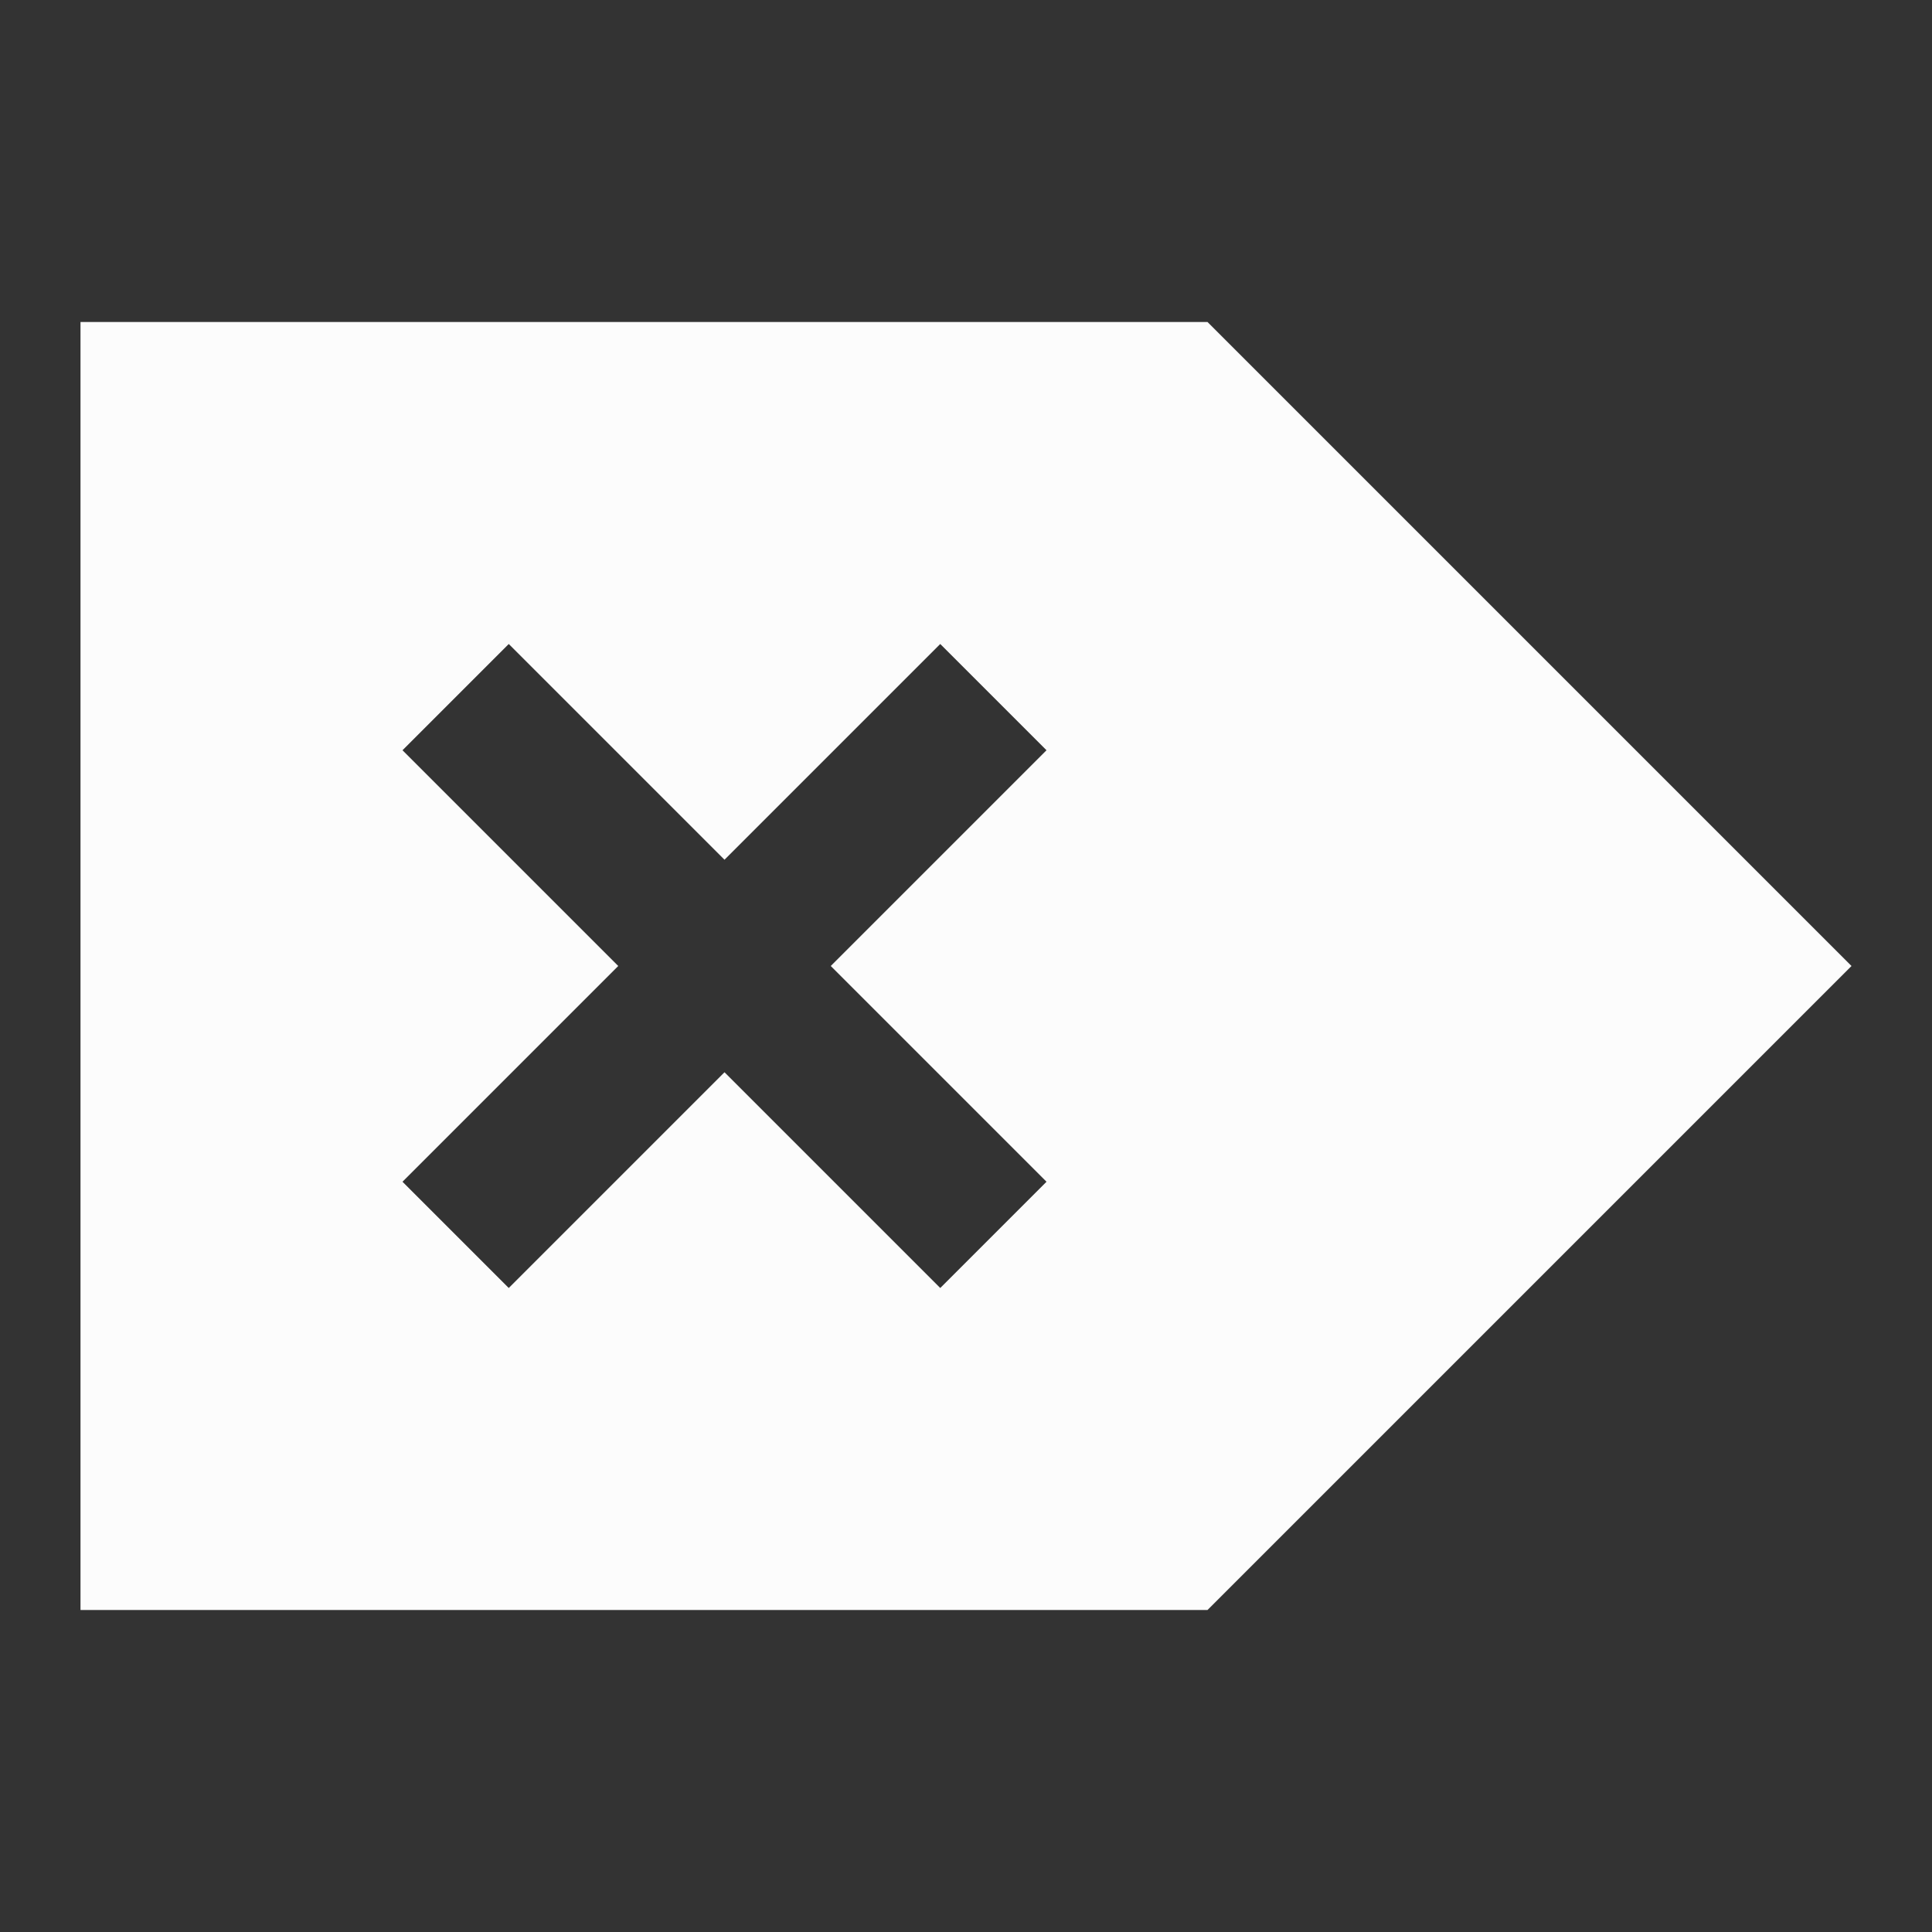 <?xml version="1.0" encoding="UTF-8"?>
<svg xmlns:dc="http://purl.org/dc/elements/1.1/" xmlns:cc="http://creativecommons.org/ns#" xmlns:rdf="http://www.w3.org/1999/02/22-rdf-syntax-ns#" xmlns:svg="http://www.w3.org/2000/svg" xmlns="http://www.w3.org/2000/svg" xmlns:sodipodi="http://sodipodi.sourceforge.net/DTD/sodipodi-0.dtd" xmlns:inkscape="http://www.inkscape.org/namespaces/inkscape" viewBox="0 0 24 24" id="svg2" version="1.1" inkscape:version="0.91 r13725" sodipodi:docname="edit-clear-locationbar-ltr.svg" width="24" height="24">
<rect x="0" y="0" width="24" height="24" fill="#333333" stroke="none"/>
<namedview pagecolor="#ffffff" bordercolor="#666666" borderopacity="1" objecttolerance="10" gridtolerance="10" guidetolerance="10" inkscape:pageopacity="0" inkscape:pageshadow="2" inkscape:window-width="640" inkscape:window-height="480" id="namedview8" showgrid="false" inkscape:zoom="10.727273" inkscape:cx="11" inkscape:cy="11" inkscape:window-x="0" inkscape:window-y="0" inkscape:window-maximized="0" inkscape:current-layer="svg2"/>
<defs id="defs3051">

</defs>
<g transform="translate(1,1)">
<path style="fill:#fcfcfc;fill-opacity:1;stroke:none" d="M 14,3 21.057,10.057 22,11 21.057,11.943 14,19 1.666,19 0,19 0,3 1.666,3 14,3 Z M 10.68,7 8,9.68 5.32,7 4,8.32 6.68,11 4,13.68 5.32,15 8,12.32 10.68,15 12,13.68 9.32,11 12,8.32 10.68,7 Z"  id="path6" inkscape:connector-curvature="0"/>
</g>
</svg>
